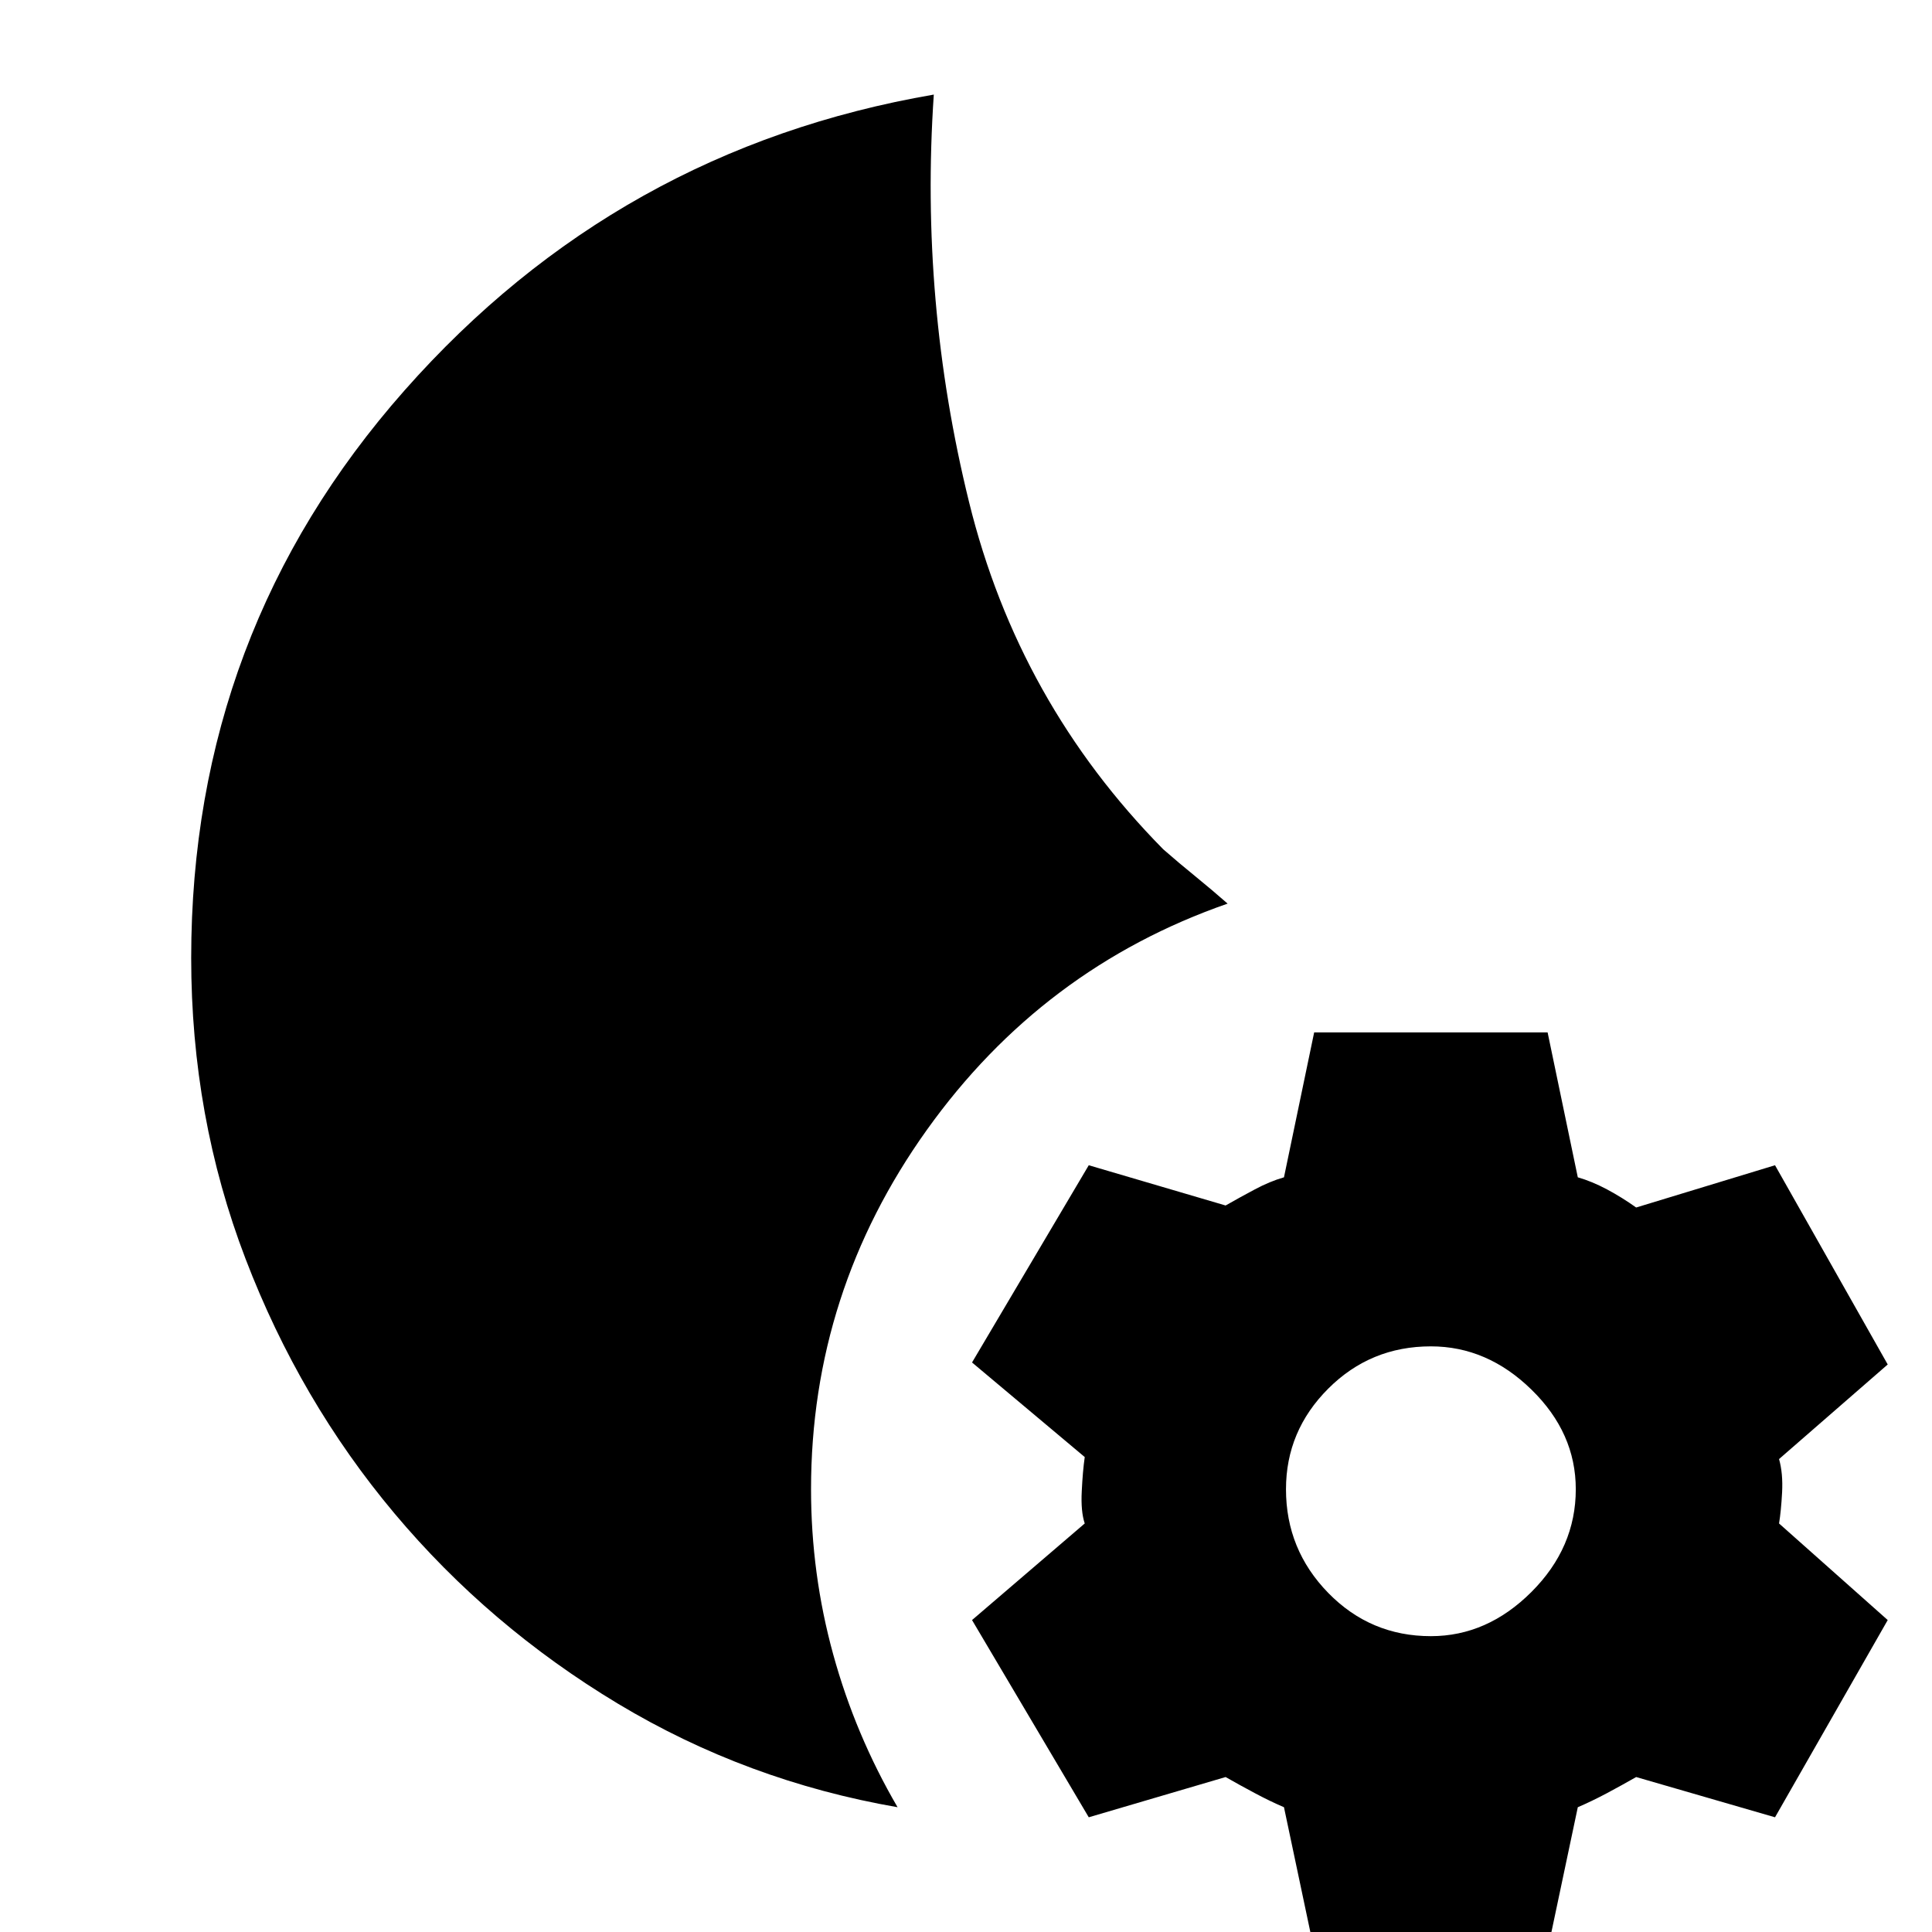 <svg xmlns="http://www.w3.org/2000/svg" height="24" width="24"><path d="m16.325 24.225-.375-1.775q-.175-.075-.362-.175-.188-.1-.363-.2l-1.7.5-1.45-2.45 1.4-1.2q-.05-.15-.037-.4.012-.25.037-.425l-1.4-1.175 1.45-2.45 1.7.5q.175-.1.363-.2.187-.1.362-.15l.375-1.8h2.9l.375 1.8q.175.05.363.15.187.1.362.225l1.725-.525 1.4 2.475-1.35 1.175q.05.175.038.413-.013.237-.038.387l1.35 1.2-1.4 2.45-1.725-.5q-.175.1-.362.2-.188.1-.363.175l-.375 1.775Zm1.45-3.9q.7 0 1.25-.55t.55-1.275q0-.7-.55-1.237-.55-.538-1.25-.538-.75 0-1.275.525-.525.525-.525 1.25 0 .75.525 1.288.525.537 1.275.537ZM11.15 22.45q-1.875-.325-3.475-1.287Q6.075 20.2 4.9 18.8q-1.175-1.4-1.85-3.163-.675-1.762-.675-3.737 0-4.05 2.65-7.05T11.6 1.175q-.175 2.575.438 5.062.612 2.488 2.412 4.313.2.175.4.337.2.163.4.338-2.3.8-3.737 2.812-1.438 2.013-1.438 4.463 0 1.05.275 2.05.275 1 .8 1.9Z"/></svg>